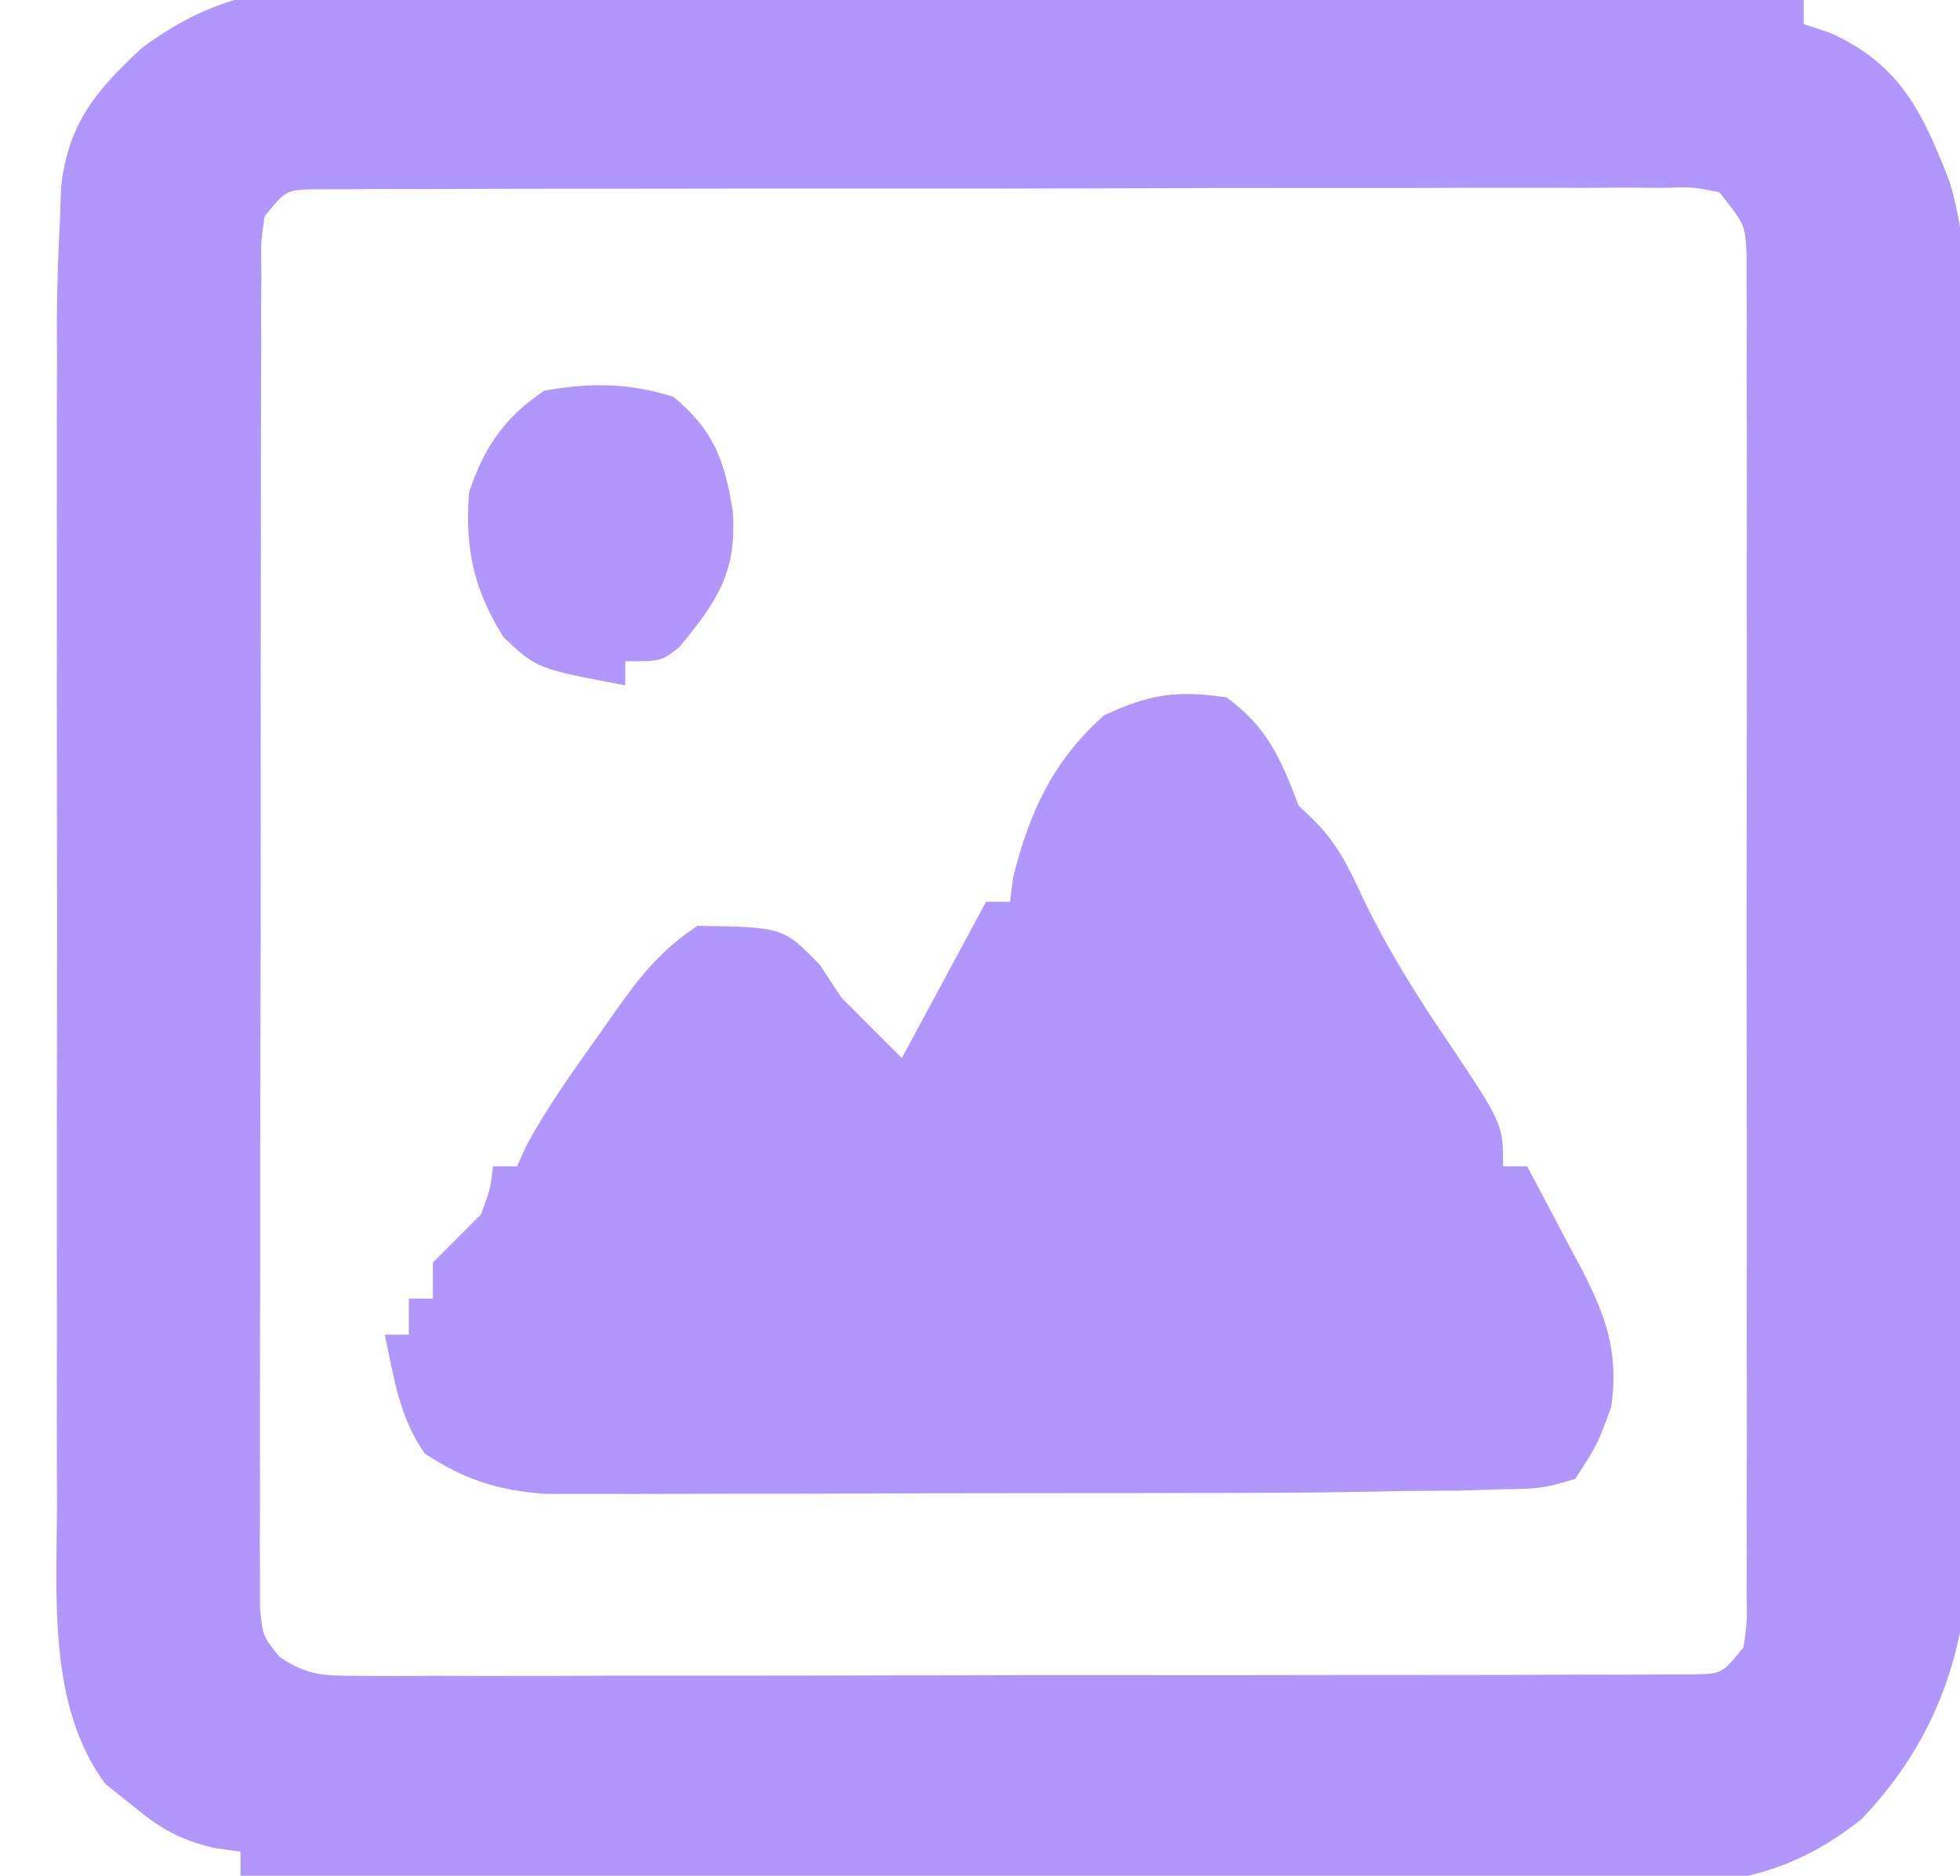 <?xml version="1.0" encoding="UTF-8"?>
<svg version="1.1" xmlns="http://www.w3.org/2000/svg" width="163" height="156">
<path d="M0 0 C1.289 -0.001 2.578 -0.003 3.906 -0.004 C7.407 -0.007 10.904 0.046 14.404 0.109 C18.074 0.166 21.744 0.171 25.415 0.181 C32.349 0.209 39.283 0.283 46.217 0.374 C54.118 0.475 62.018 0.524 69.92 0.569 C86.158 0.663 102.396 0.821 118.634 1.022 C118.634 1.682 118.634 2.342 118.634 3.022 C119.377 3.269 120.119 3.517 120.884 3.772 C126.707 6.419 128.55 10.42 130.775 16.152 C132.24 21.046 132.207 25.815 132.183 30.89 C132.194 32.033 132.204 33.176 132.214 34.354 C132.242 38.105 132.24 41.856 132.236 45.608 C132.243 48.233 132.252 50.858 132.262 53.483 C132.278 58.975 132.276 64.467 132.265 69.959 C132.253 76.28 132.278 82.599 132.321 88.919 C132.36 95.034 132.366 101.148 132.359 107.263 C132.36 109.849 132.37 112.435 132.391 115.02 C132.416 118.646 132.402 122.269 132.379 125.894 C132.394 126.948 132.409 128.002 132.425 129.088 C132.299 138.1 129.766 145.685 123.462 152.302 C116.923 157.527 110.989 157.994 102.841 157.816 C101.6 157.817 100.36 157.818 99.083 157.82 C95.712 157.815 92.345 157.781 88.975 157.731 C85.442 157.687 81.91 157.684 78.377 157.675 C71.701 157.654 65.026 157.596 58.35 157.526 C50.744 157.447 43.139 157.409 35.533 157.374 C19.899 157.301 4.267 157.178 -11.366 157.022 C-11.366 156.362 -11.366 155.702 -11.366 155.022 C-12.474 154.867 -12.474 154.867 -13.604 154.709 C-16.633 153.955 -18.173 153.011 -20.553 151.022 C-21.228 150.485 -21.902 149.949 -22.596 149.397 C-27.383 142.973 -26.654 133.867 -26.625 126.219 C-26.628 125.071 -26.632 123.924 -26.635 122.742 C-26.644 118.97 -26.638 115.199 -26.632 111.428 C-26.633 108.794 -26.635 106.161 -26.637 103.527 C-26.641 98.016 -26.636 92.506 -26.627 86.995 C-26.616 80.644 -26.619 74.292 -26.63 67.941 C-26.641 61.806 -26.639 55.67 -26.634 49.535 C-26.632 46.935 -26.634 44.336 -26.639 41.737 C-26.644 38.099 -26.636 34.462 -26.625 30.824 C-26.629 29.758 -26.633 28.692 -26.637 27.593 C-26.621 24.727 -26.524 21.884 -26.366 19.022 C-26.328 17.827 -26.328 17.827 -26.29 16.608 C-25.699 11.324 -23.45 8.609 -19.576 5.023 C-13.134 0.215 -7.853 -0.213 0 0 Z M-9.366 19.022 C-9.673 21.186 -9.673 21.186 -9.627 23.722 C-9.634 24.713 -9.641 25.704 -9.648 26.726 C-9.646 27.817 -9.643 28.909 -9.641 30.033 C-9.646 31.18 -9.651 32.326 -9.656 33.507 C-9.67 37.313 -9.669 41.118 -9.667 44.924 C-9.671 47.56 -9.675 50.195 -9.68 52.831 C-9.688 58.361 -9.687 63.892 -9.682 69.423 C-9.676 75.819 -9.688 82.215 -9.709 88.611 C-9.729 94.76 -9.732 100.909 -9.728 107.057 C-9.729 109.676 -9.734 112.294 -9.744 114.913 C-9.757 118.569 -9.75 122.225 -9.738 125.881 C-9.746 126.97 -9.754 128.06 -9.761 129.182 C-9.754 130.176 -9.747 131.17 -9.74 132.195 C-9.74 133.059 -9.741 133.924 -9.741 134.815 C-9.517 137.069 -9.517 137.069 -8.144 138.8 C-5.813 140.401 -4.358 140.396 -1.539 140.396 C-0.048 140.406 -0.048 140.406 1.474 140.417 C3.108 140.406 3.108 140.406 4.775 140.394 C5.923 140.398 7.071 140.401 8.254 140.405 C12.059 140.413 15.864 140.4 19.669 140.385 C22.306 140.384 24.942 140.385 27.579 140.387 C33.108 140.387 38.637 140.376 44.166 140.358 C50.562 140.337 56.959 140.333 63.356 140.339 C69.505 140.345 75.654 140.339 81.804 140.328 C84.423 140.324 87.042 140.323 89.661 140.325 C93.315 140.325 96.969 140.313 100.623 140.296 C102.26 140.3 102.26 140.3 103.93 140.304 C104.921 140.297 105.913 140.29 106.934 140.282 C107.798 140.28 108.663 140.278 109.553 140.276 C111.855 140.212 111.855 140.212 113.634 138.022 C113.938 135.857 113.938 135.857 113.888 133.322 C113.894 132.33 113.899 131.339 113.905 130.318 C113.901 129.226 113.897 128.135 113.893 127.01 C113.896 125.864 113.9 124.717 113.903 123.536 C113.912 119.731 113.906 115.925 113.9 112.119 C113.901 109.484 113.903 106.848 113.905 104.213 C113.909 98.682 113.904 93.151 113.895 87.621 C113.884 81.224 113.887 74.828 113.898 68.432 C113.909 62.284 113.908 56.135 113.902 49.986 C113.9 47.368 113.902 44.749 113.907 42.131 C113.912 38.475 113.904 34.819 113.893 31.163 C113.897 30.073 113.901 28.984 113.905 27.861 C113.899 26.867 113.894 25.873 113.888 24.849 C113.887 23.984 113.886 23.119 113.886 22.228 C113.771 19.733 113.771 19.733 111.634 17.022 C109.456 16.569 109.456 16.569 106.889 16.648 C105.888 16.64 104.887 16.633 103.856 16.626 C102.202 16.638 102.202 16.638 100.515 16.649 C99.357 16.646 98.199 16.642 97.007 16.638 C93.163 16.63 89.321 16.644 85.478 16.658 C82.817 16.659 80.157 16.659 77.497 16.657 C71.915 16.656 66.333 16.667 60.751 16.686 C54.292 16.707 47.834 16.71 41.375 16.704 C35.168 16.698 28.962 16.704 22.756 16.715 C20.111 16.719 17.467 16.72 14.823 16.719 C11.133 16.718 7.443 16.731 3.753 16.747 C2.1 16.743 2.1 16.743 0.413 16.74 C-0.589 16.747 -1.59 16.754 -2.621 16.761 C-3.494 16.763 -4.367 16.765 -5.267 16.767 C-7.585 16.829 -7.585 16.829 -9.366 19.022 Z " fill="#B197FC" transform="translate(31.366,-1.022)"/>
<path d="M0 0 C3.441 2.511 4.506 5.115 6 9 C6.7 9.675 6.7 9.675 7.414 10.363 C9.294 12.303 10.181 14.176 11.312 16.625 C13.43 21.014 15.886 24.946 18.641 28.957 C23 35.509 23 35.509 23 39 C23.66 39 24.32 39 25 39 C26.182 41.201 27.345 43.409 28.5 45.625 C28.834 46.242 29.168 46.86 29.512 47.496 C31.59 51.526 32.63 54.484 32 59 C30.855 62.128 30.855 62.128 29 65 C26.263 65.799 26.263 65.799 22.912 65.865 C21.025 65.92 21.025 65.92 19.1 65.977 C17.734 65.986 16.367 65.994 15 66 C13.628 66.025 12.255 66.051 10.883 66.08 C6.39 66.157 1.897 66.166 -2.598 66.168 C-4.247 66.171 -5.897 66.175 -7.546 66.178 C-10.972 66.184 -14.399 66.186 -17.825 66.185 C-22.209 66.185 -26.594 66.199 -30.978 66.216 C-34.371 66.227 -37.764 66.229 -41.157 66.229 C-42.775 66.23 -44.392 66.234 -46.01 66.242 C-48.263 66.252 -50.516 66.249 -52.77 66.243 C-54.049 66.244 -55.328 66.246 -56.646 66.247 C-60.571 65.958 -63.424 65.051 -66.688 62.875 C-68.8 59.857 -69.236 56.584 -70 53 C-69.34 53 -68.68 53 -68 53 C-68 52.01 -68 51.02 -68 50 C-67.34 50 -66.68 50 -66 50 C-66 49.01 -66 48.02 -66 47 C-64.667 45.667 -63.333 44.333 -62 43 C-61.213 40.862 -61.213 40.862 -61 39 C-60.34 39 -59.68 39 -59 39 C-58.772 38.487 -58.544 37.974 -58.309 37.445 C-56.495 34.057 -54.294 30.999 -52.062 27.875 C-51.62 27.242 -51.177 26.609 -50.721 25.957 C-48.643 23.04 -47.009 21.006 -44 19 C-36.862 19.113 -36.862 19.113 -33.812 22.25 C-33.214 23.157 -32.616 24.065 -32 25 C-30.35 26.65 -28.7 28.3 -27 30 C-23.535 23.565 -23.535 23.565 -20 17 C-19.34 17 -18.68 17 -18 17 C-17.918 16.34 -17.835 15.68 -17.75 15 C-16.38 9.52 -14.446 5.285 -10.188 1.5 C-6.408 -0.278 -4.128 -0.612 0 0 Z " fill="#B197FC" transform="translate(102,58)"/>
<path d="M0 0 C3.357 2.754 4.271 5.337 4.938 9.5 C5.3 14.57 3.667 16.985 0.5 20.812 C-1 22 -1 22 -4 22 C-4 22.66 -4 23.32 -4 24 C-11.353 22.609 -11.353 22.609 -14.125 20 C-16.61 16.024 -17.336 12.674 -17 8 C-15.809 4.293 -14.042 1.695 -10.75 -0.5 C-6.953 -1.19 -3.699 -1.169 0 0 Z " fill="#B197FC" transform="translate(56,33)"/>
</svg>

